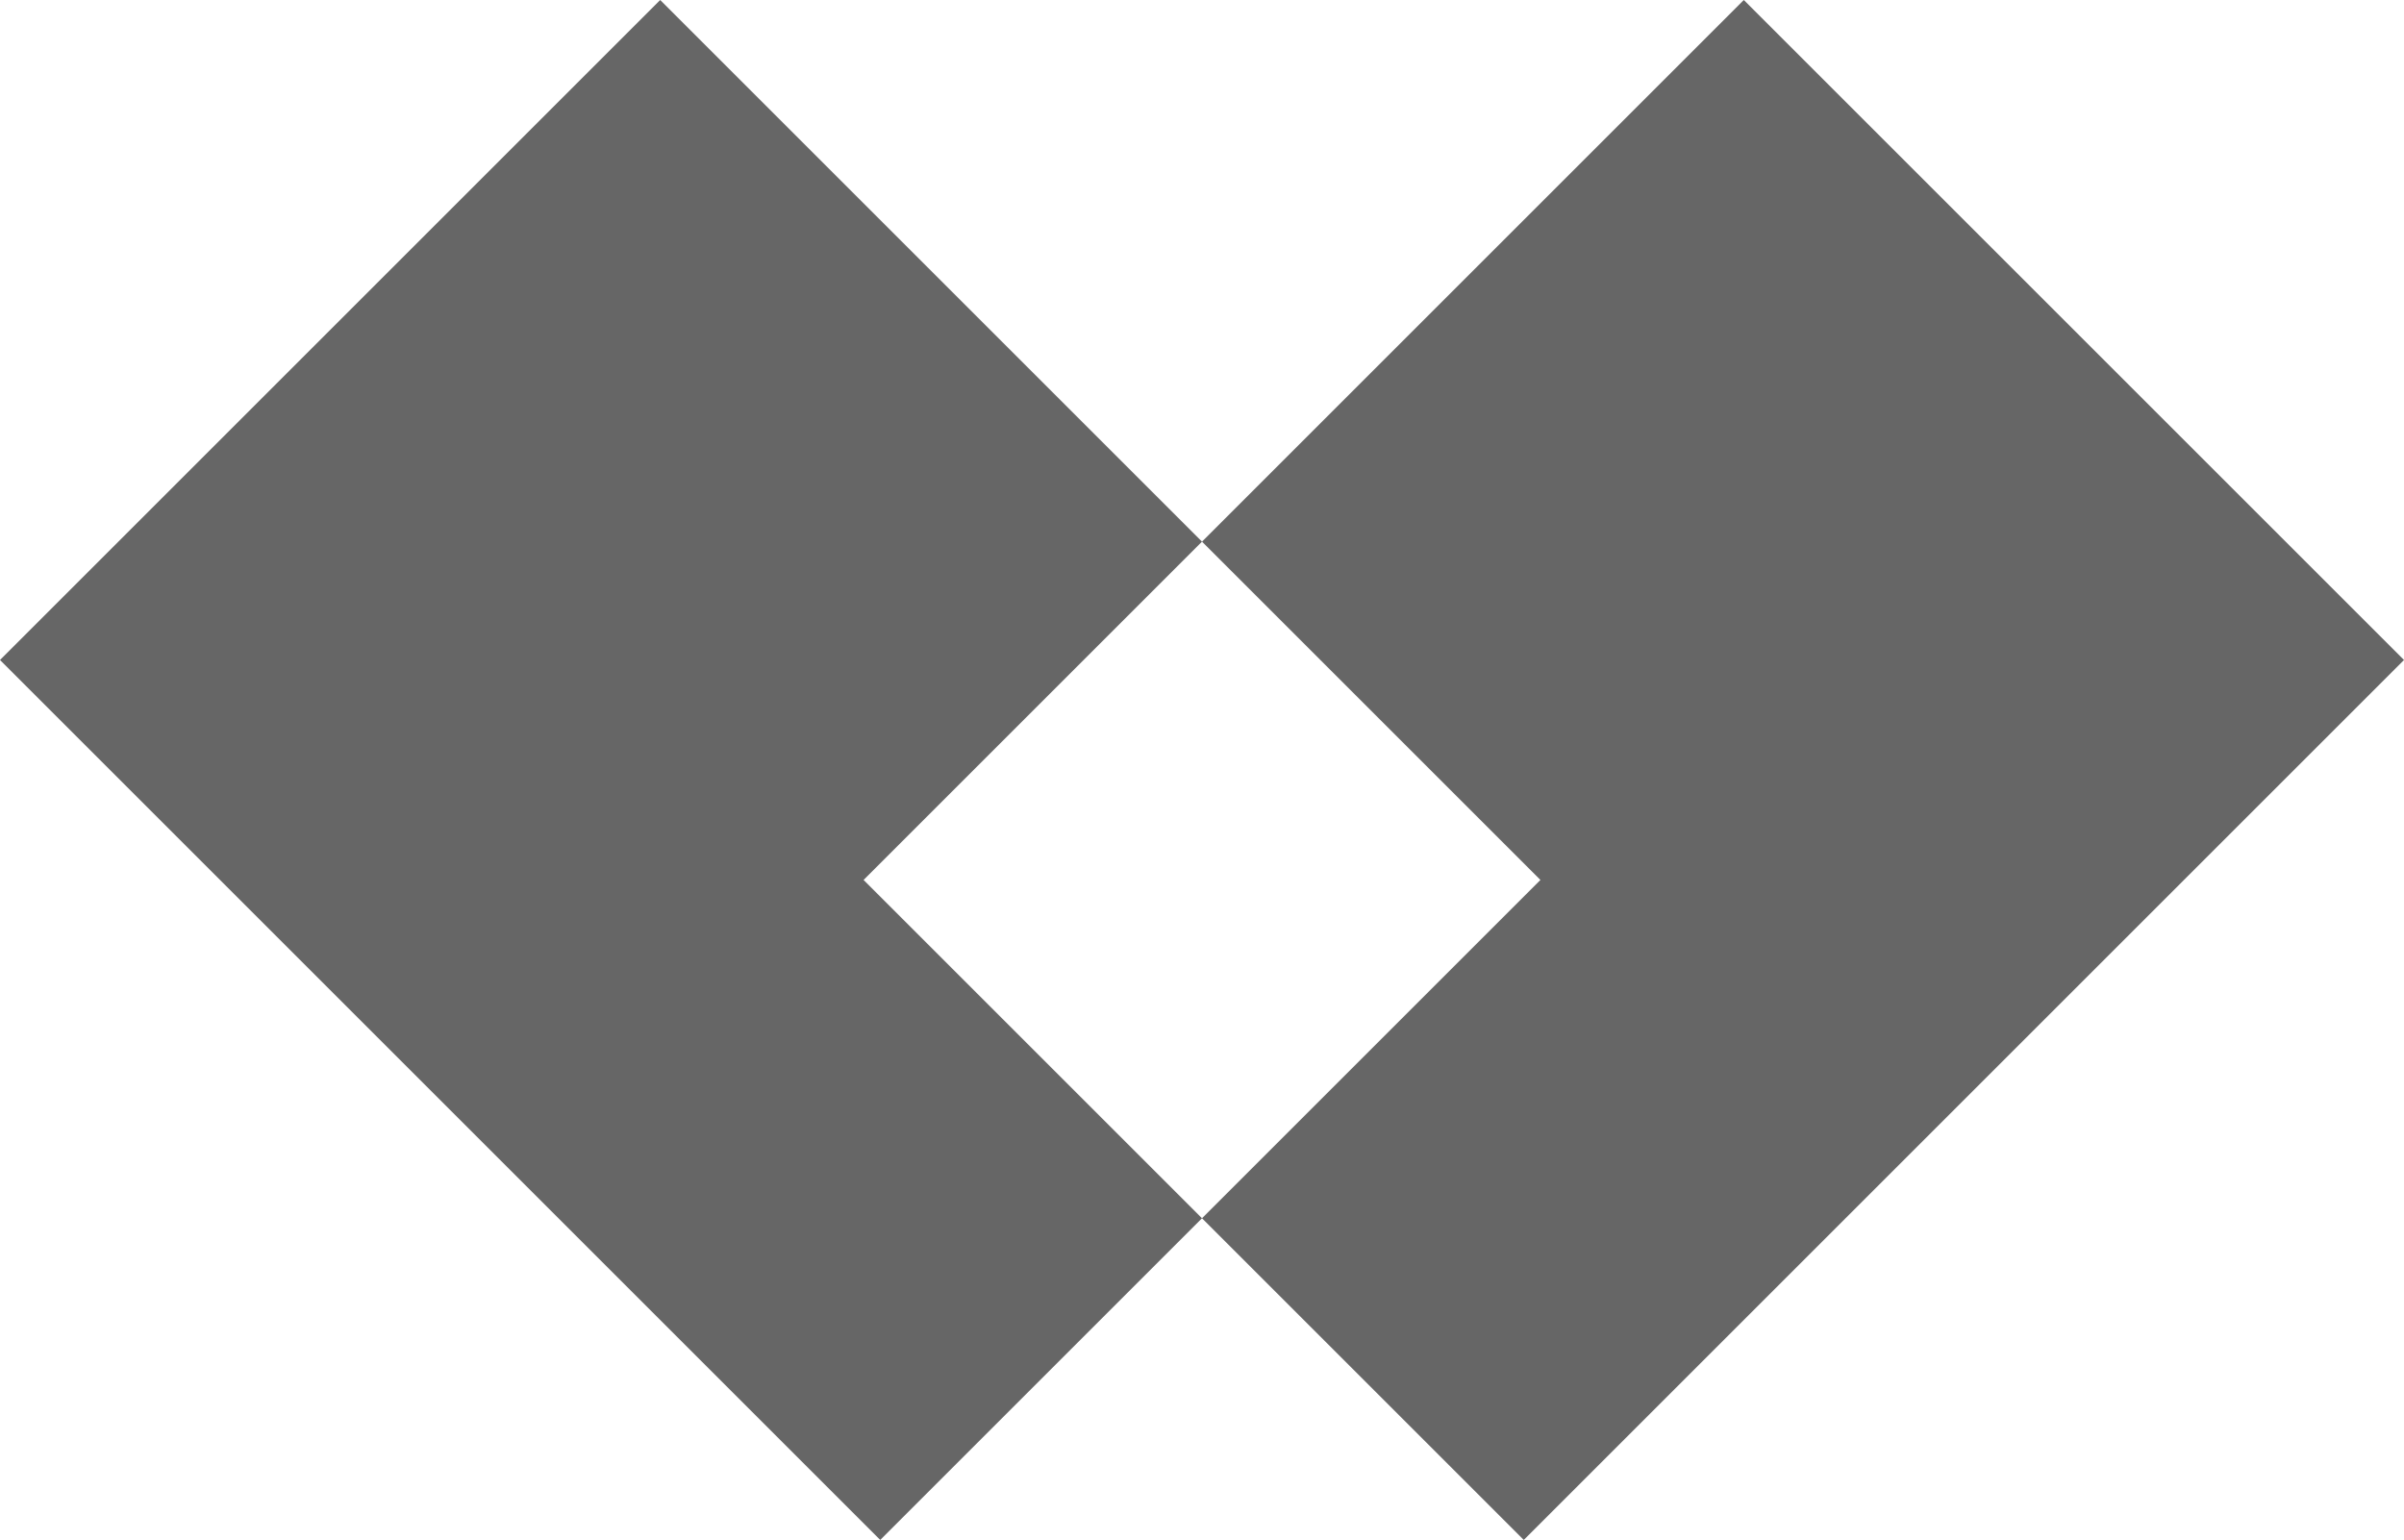 <?xml version="1.0" encoding="iso-8859-1"?>
<!-- Generator: Adobe Illustrator 19.0.0, SVG Export Plug-In . SVG Version: 6.00 Build 0)  -->
<svg version="1.1" id="&#x56FE;&#x5C42;_1" xmlns="http://www.w3.org/2000/svg" xmlns:xlink="http://www.w3.org/1999/xlink" x="0px"
	 y="0px" viewBox="0 0 3196.14 2048" style="enable-background:new 0 0 3196.14 2048;" xml:space="preserve">
<path id="XMLID_3_" style="fill:#666666;" d="M1170.285,2048L0,877.715L877.715,0L2048,1170.285L1170.285,2048z M2318.425,0
	L1148.14,1170.285L2025.855,2048L3196.14,877.715L2318.425,0z"/>
</svg>
